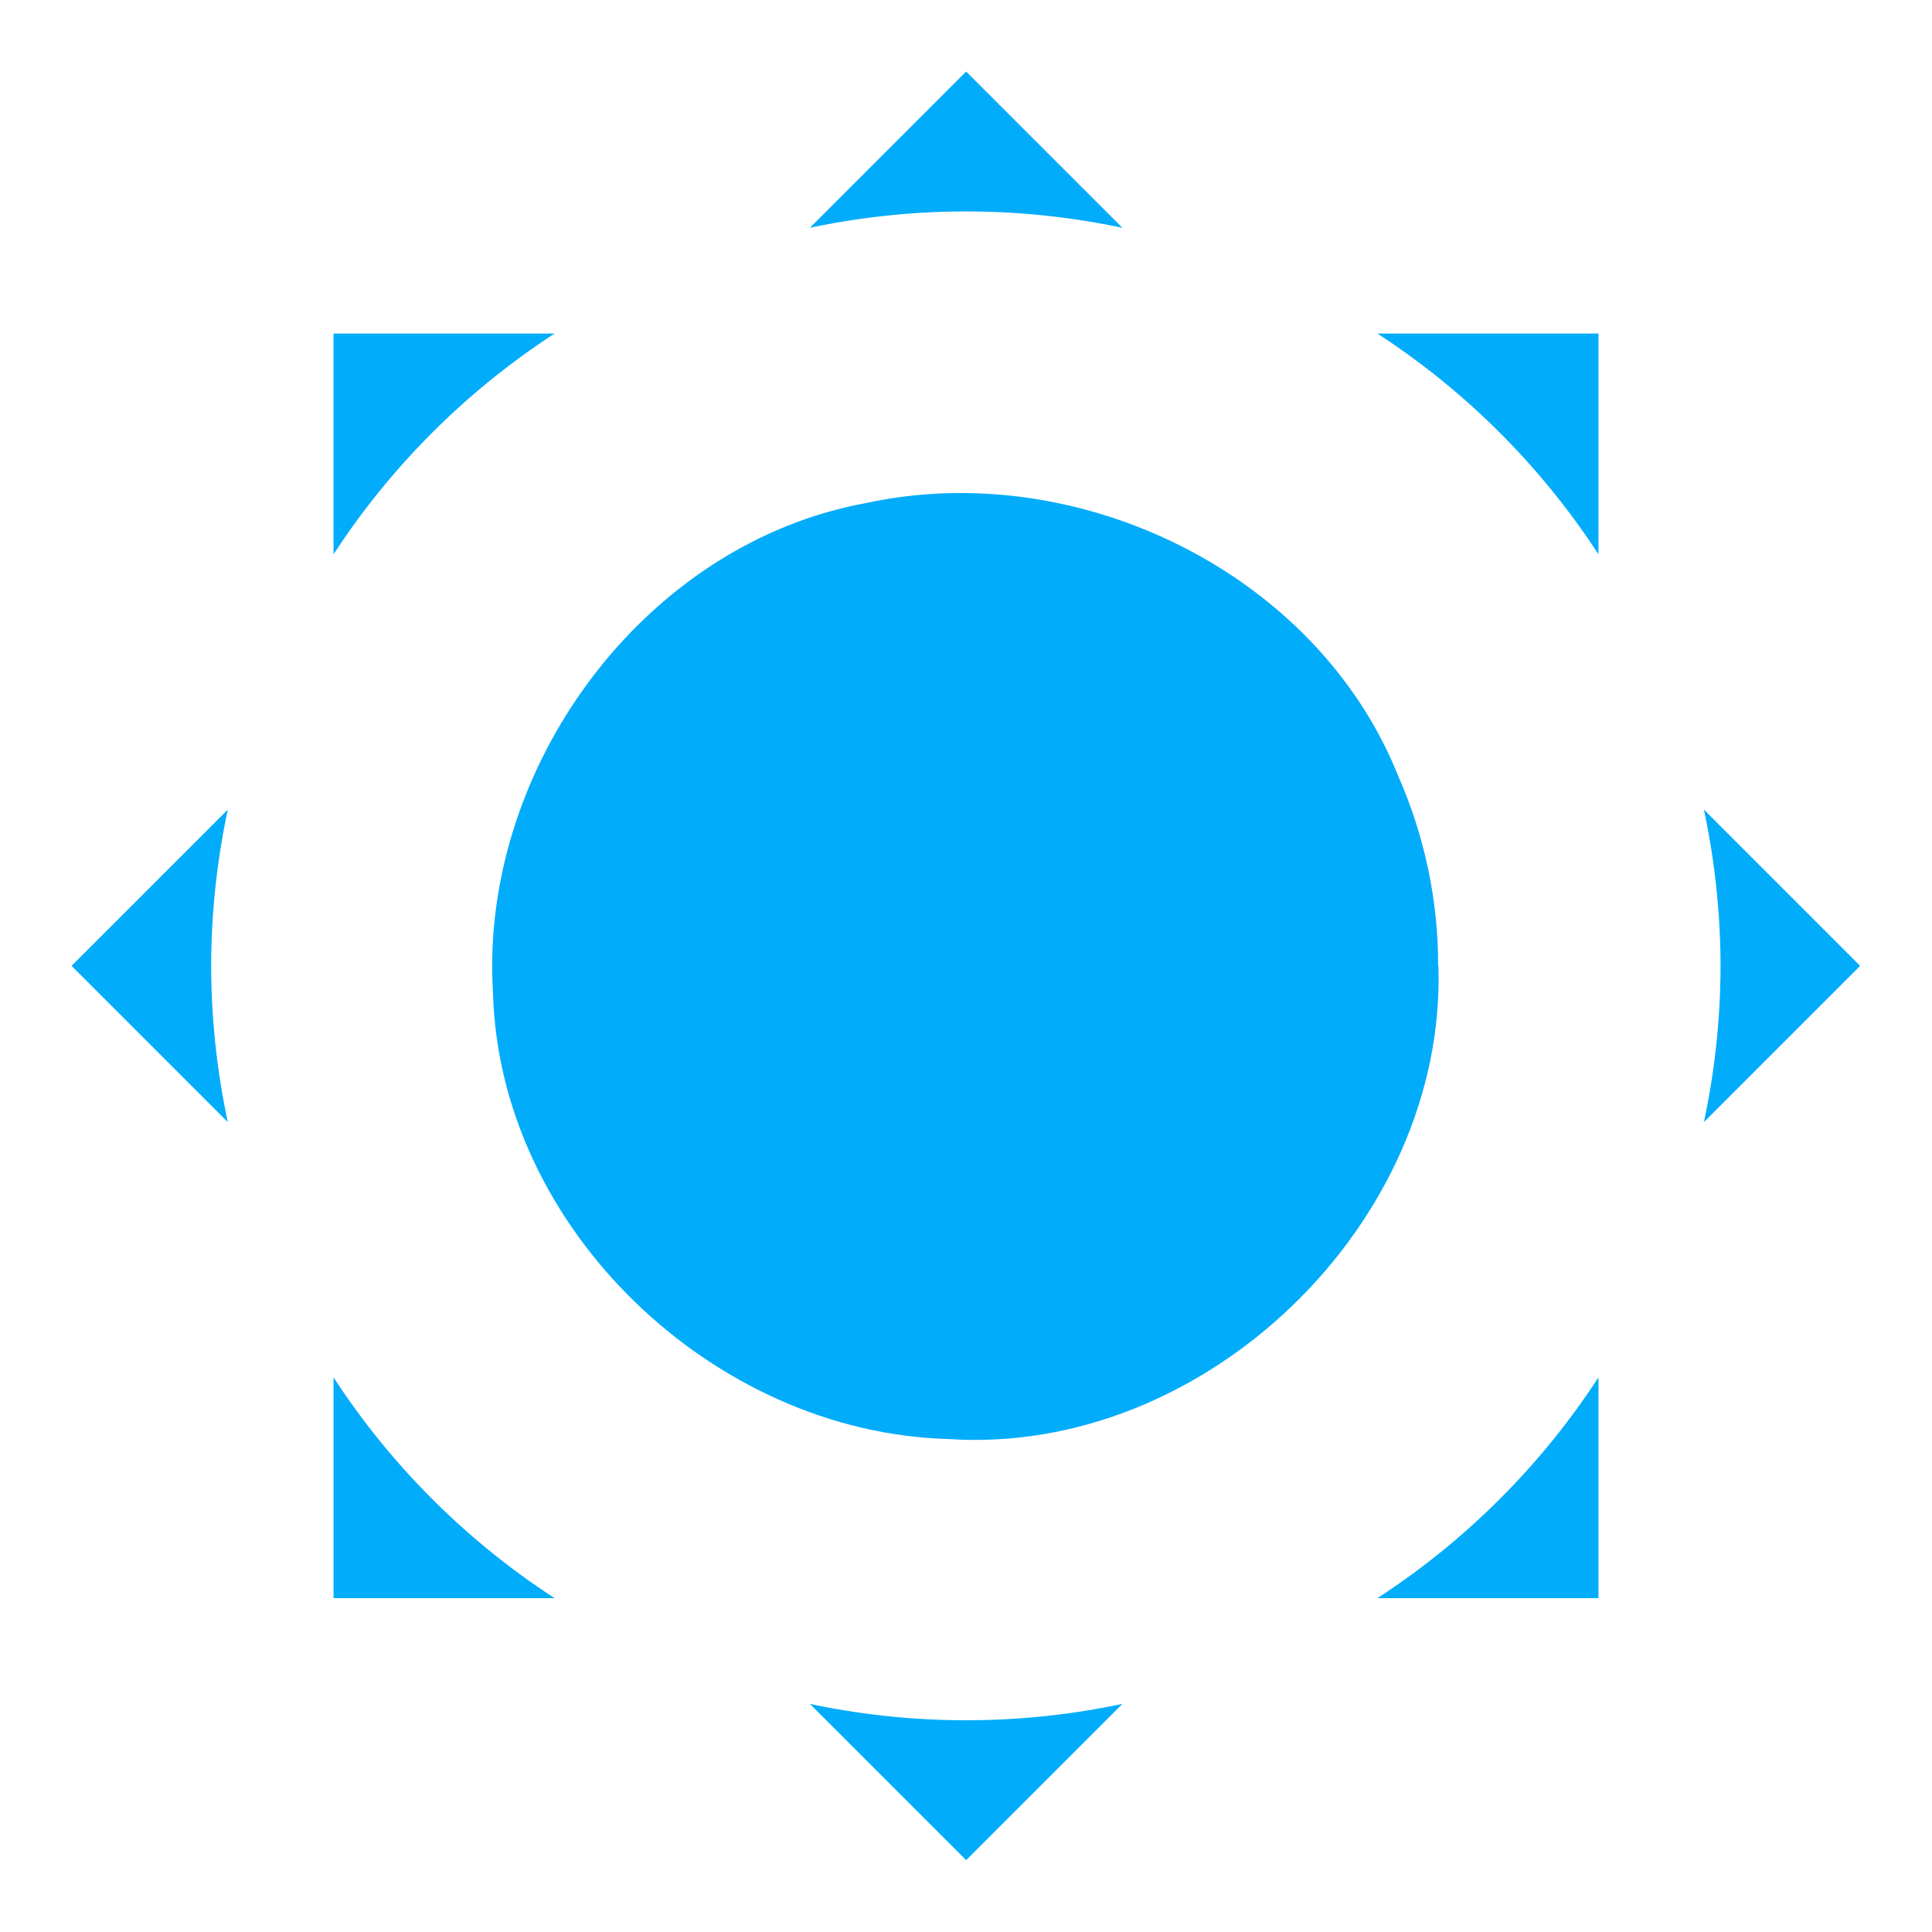 <svg width="25" height="25" version="1.1" viewBox="0 0 6.615 6.615" xmlns="http://www.w3.org/2000/svg">
 <g fill="#01acfb">
  <path d="m3.308 0.245-0.535 0.535a2.583 2.583 0 0 1 0.535-0.056 2.583 2.583 0 0 1 0.535 0.056zm-2.166 0.897v0.756a2.583 2.583 0 0 1 0.757-0.756zm3.574 0a2.583 2.583 0 0 1 0.757 0.756v-0.756zm-3.936 1.63-0.535 0.535 0.535 0.535a2.583 2.583 0 0 1-0.057-0.535 2.583 2.583 0 0 1 0.057-0.535zm5.054 0a2.583 2.583 0 0 1 0.057 0.535 2.583 2.583 0 0 1-0.057 0.535l0.535-0.535zm-4.692 1.944v0.756h0.757a2.583 2.583 0 0 1-0.757-0.756zm4.331 0a2.583 2.583 0 0 1-0.757 0.756h0.757zm-2.7 1.118 0.535 0.535 0.535-0.535a2.583 2.583 0 0 1-0.535 0.056 2.583 2.583 0 0 1-0.535-0.056z"/>
  <path d="m4.925 3.307c0.028 0.88-0.799 1.68-1.679 1.62-0.801-0.022-1.536-0.718-1.558-1.527-0.048-0.767 0.514-1.539 1.279-1.678 0.723-0.156 1.541 0.238 1.82 0.934 0.09 0.204 0.138 0.428 0.137 0.651z"/>
 </g>
</svg>
